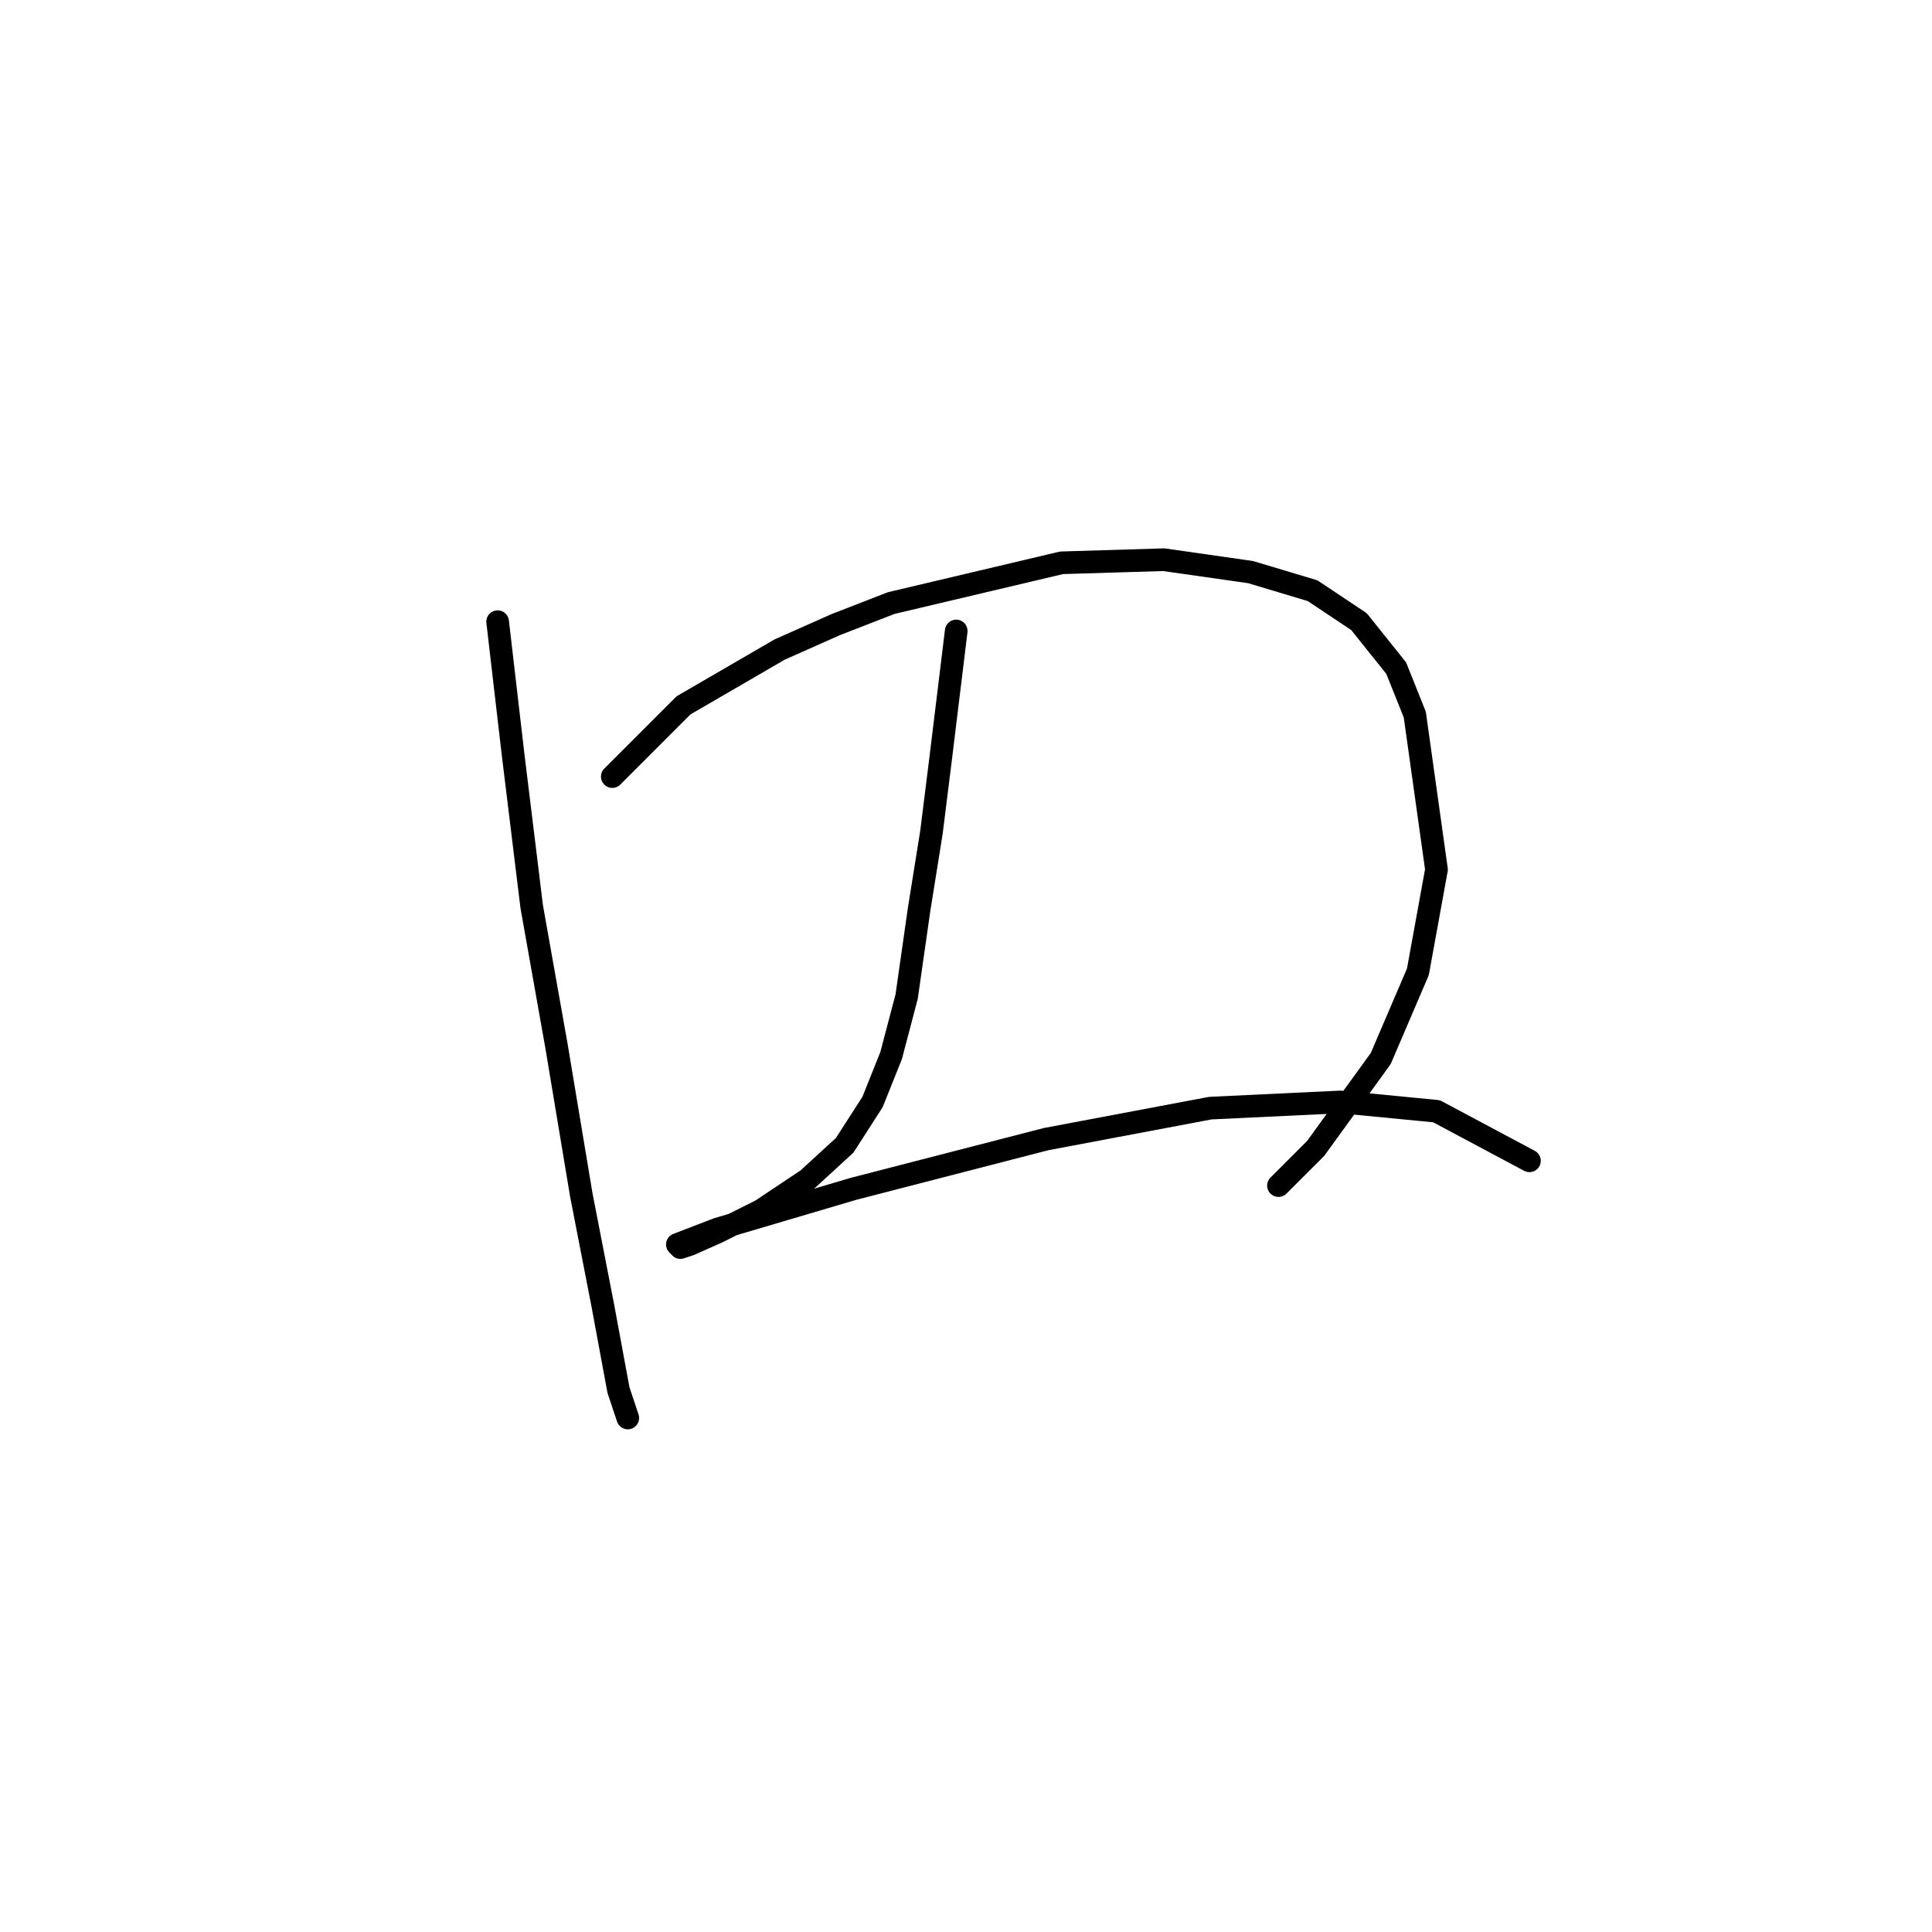 <?xml version="1.0" standalone="no"?>
    <svg width="256" height="256" xmlns="http://www.w3.org/2000/svg" version="1.1">
    <polyline stroke="black" stroke-width="3" stroke-linecap="round" fill="transparent" stroke-linejoin="round" points="65.94 82.375 67.993 100.029 70.456 120.147 73.741 138.623 77.025 158.33 79.899 173.111 81.952 184.196 83.184 187.891 83.184 187.891 " />
        <polyline stroke="black" stroke-width="3" stroke-linecap="round" fill="transparent" stroke-linejoin="round" points="81.131 102.903 90.574 93.46 103.302 86.07 110.692 82.785 118.082 79.911 140.664 74.574 154.213 74.163 165.708 75.806 173.92 78.269 180.078 82.375 185.005 88.533 187.469 94.692 190.343 115.22 187.879 128.769 182.953 140.265 174.331 152.172 169.404 157.099 169.404 157.099 " />
        <polyline stroke="black" stroke-width="3" stroke-linecap="round" fill="transparent" stroke-linejoin="round" points="126.704 83.606 124.651 100.44 123.42 110.294 121.777 120.558 120.135 132.054 118.082 139.855 115.619 146.013 111.924 151.761 106.997 156.277 100.838 160.383 95.09 163.257 91.395 164.899 90.163 165.31 89.753 164.899 95.09 162.847 113.155 157.509 138.611 150.94 160.371 146.834 177.615 146.013 190.343 147.245 202.66 153.814 202.66 153.814 " />
        </svg>